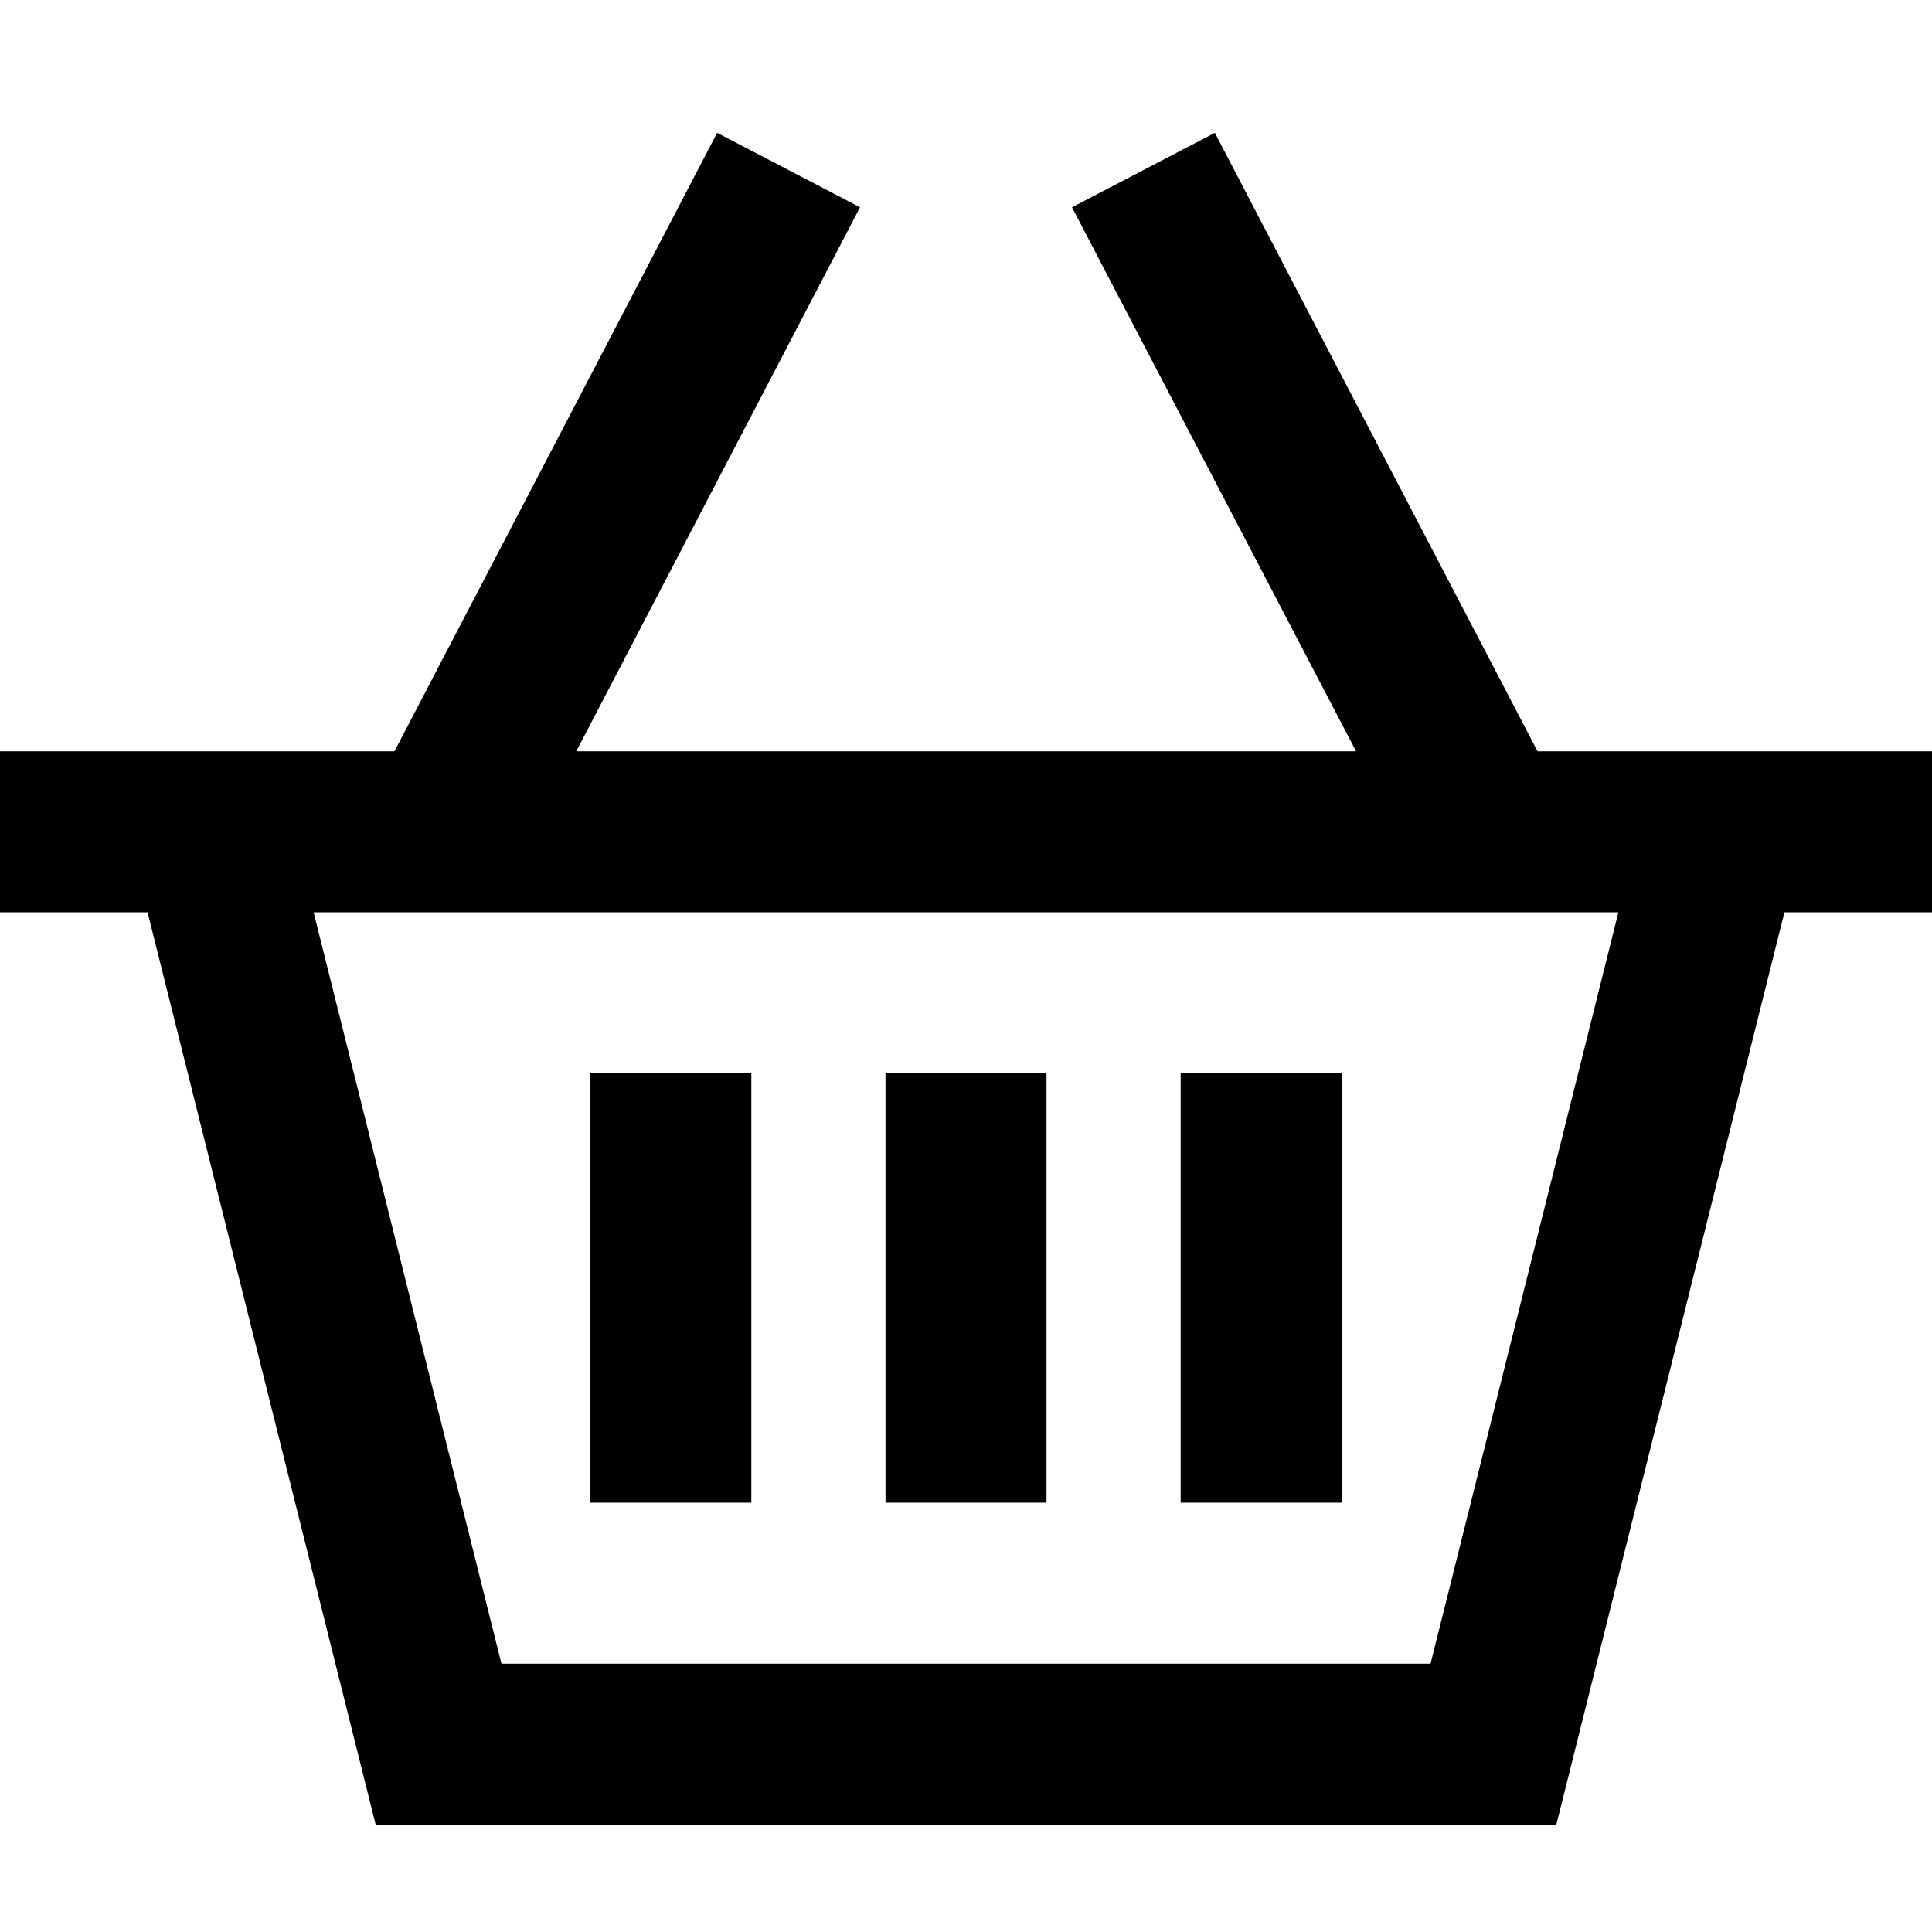 <svg xmlns="http://www.w3.org/2000/svg" width="24" height="24" viewBox="0 0 576 512"><path d="M256.4 29.8L245.3 51.1 171.8 192l232.5 0L330.7 51.1 319.6 29.8 362.2 7.6l11.1 21.3L458.4 192l36.1 0 49.5 0 32 0 0 48-44 0L464 512l-352 0L44 240 0 240l0-48 32 0 49.5 0 36.1 0L202.7 28.9 213.8 7.6l42.6 22.2zM93.5 240l56 224 277 0 56-224-389 0zM224 312l0 80 0 24-48 0 0-24 0-80 0-24 48 0 0 24zm88-24l0 24 0 80 0 24-48 0 0-24 0-80 0-24 48 0zm88 24l0 80 0 24-48 0 0-24 0-80 0-24 48 0 0 24z"/></svg>